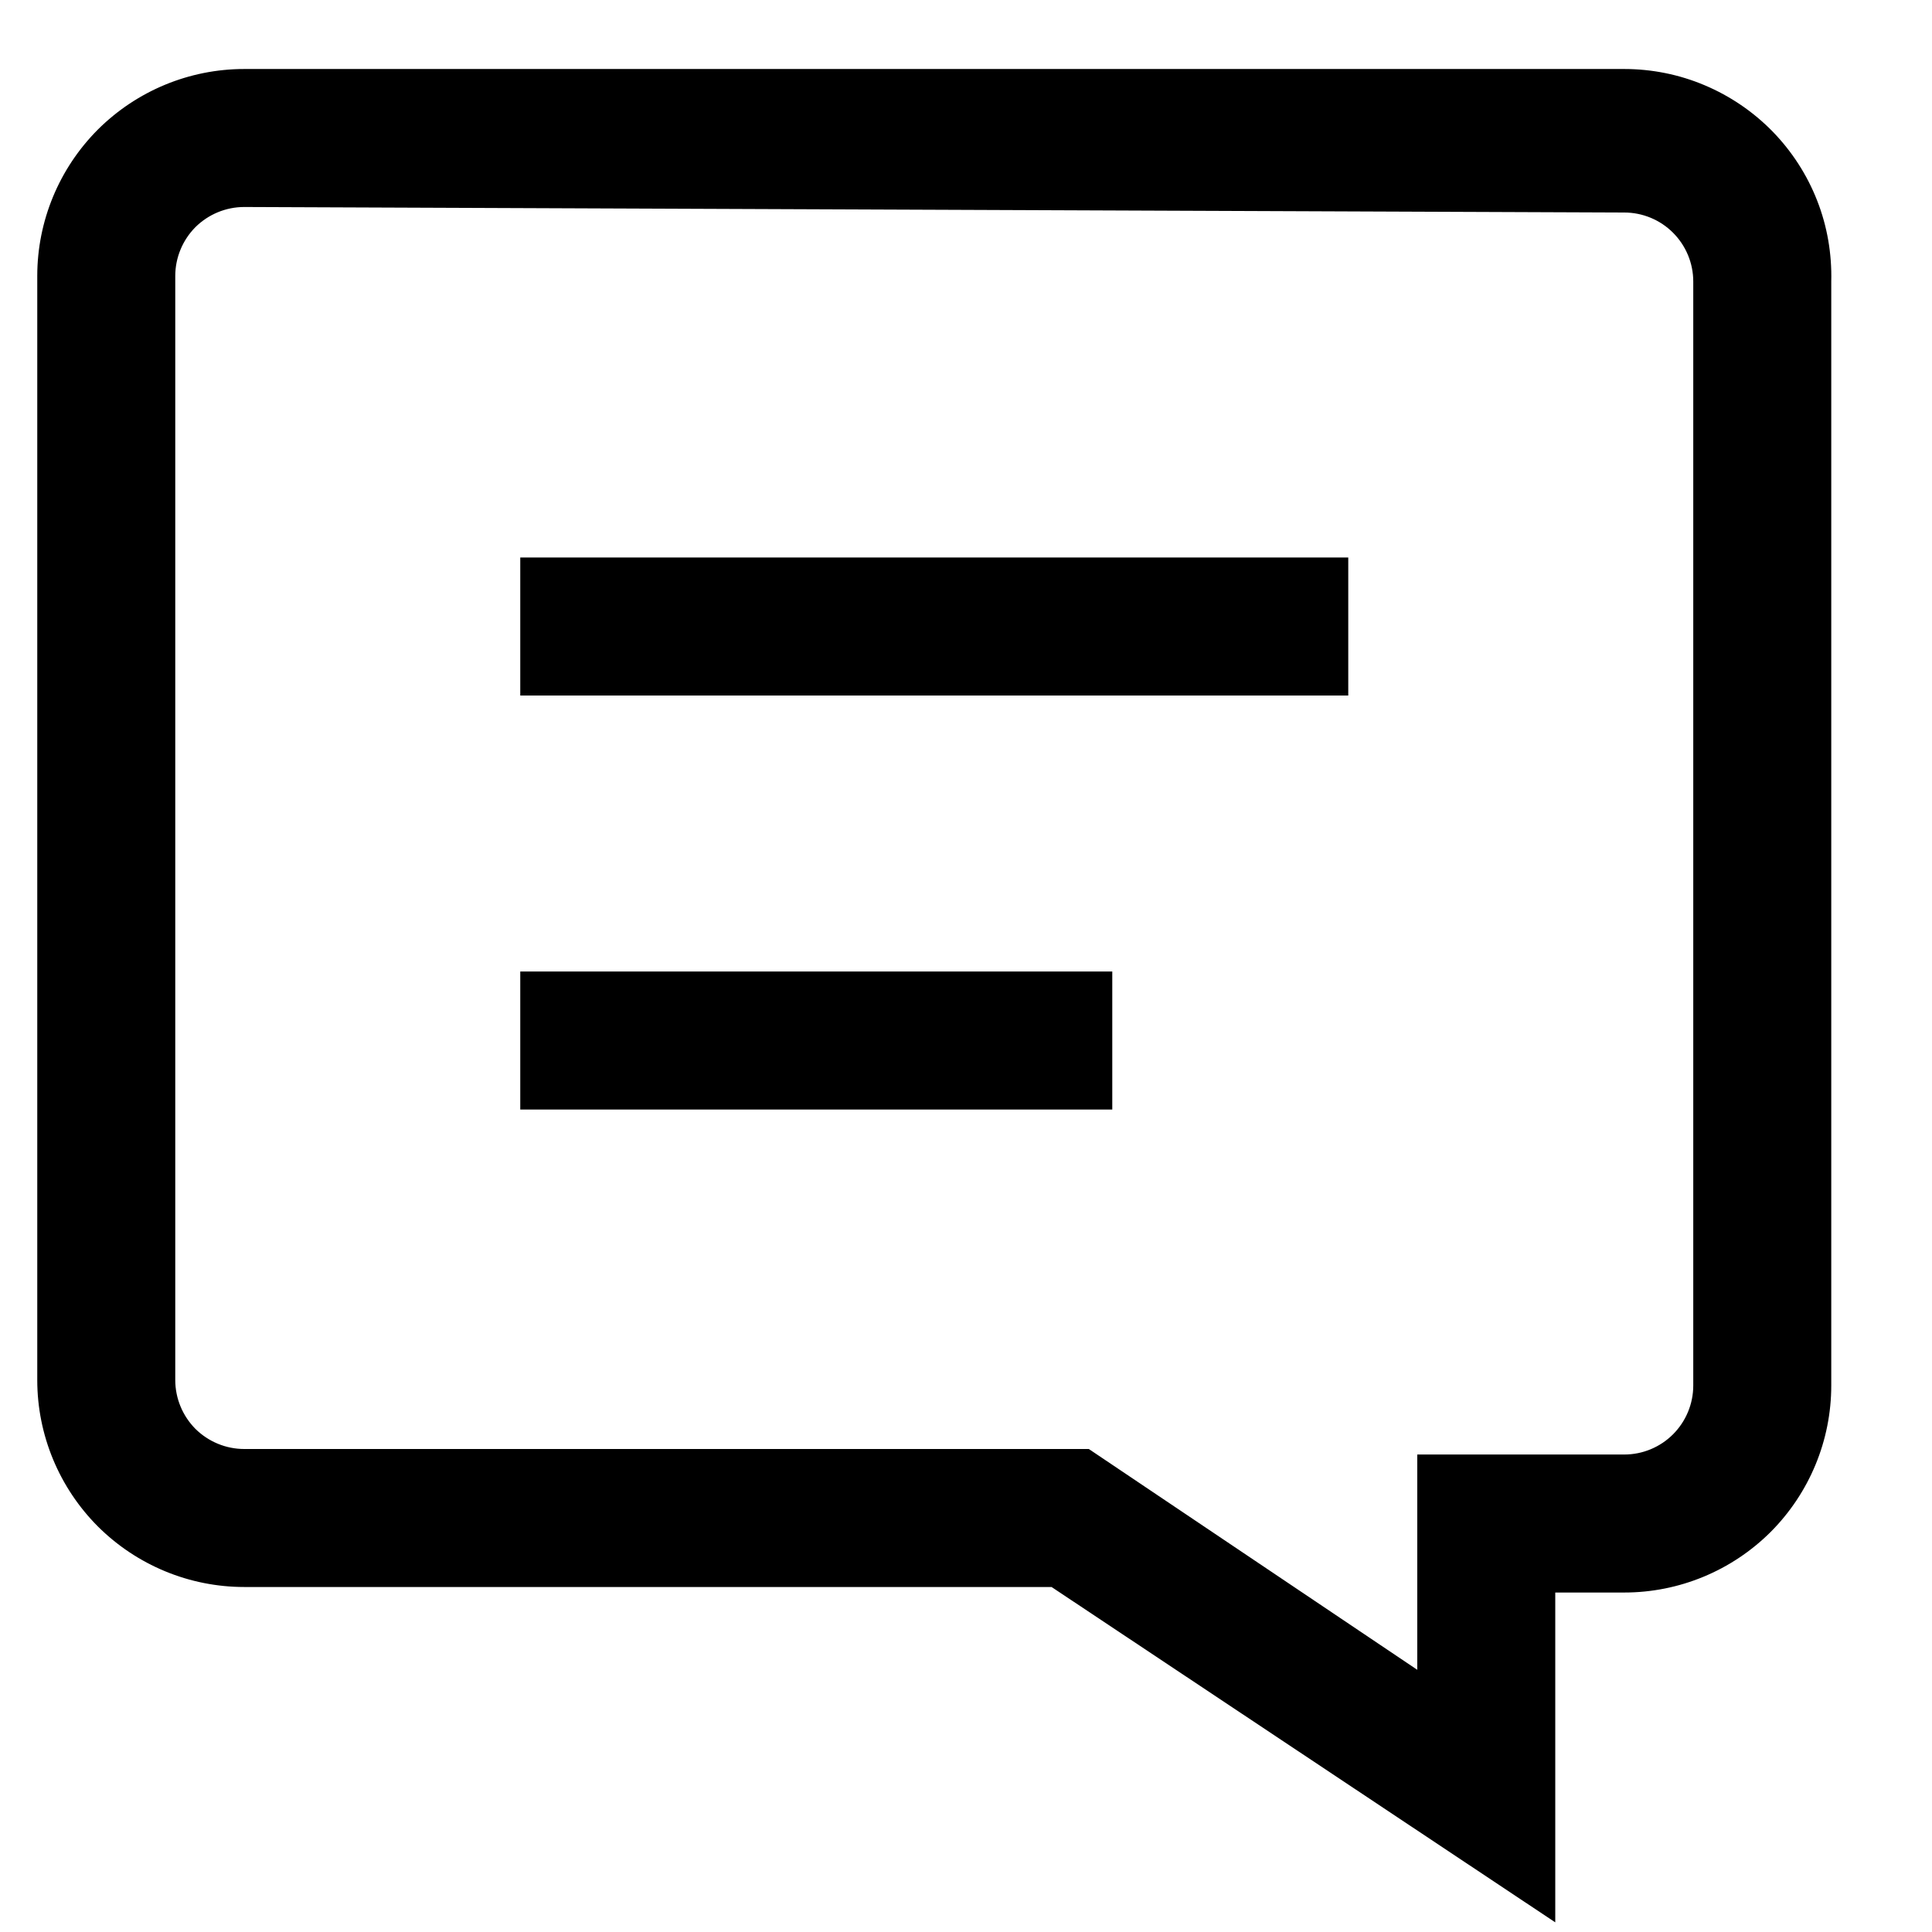 <svg width="14" height="14" viewBox="0 0 14 14" fill="none" xmlns="http://www.w3.org/2000/svg">
<path d="M9.77 5.04H3.77V4.04H9.77V5.04ZM8.06 7.04H3.77V8.04H8.06V7.04ZM11.27 11.54H11.77C12.168 11.54 12.549 11.382 12.831 11.101C13.112 10.819 13.27 10.438 13.27 10.04V2.04C13.275 1.84 13.241 1.64 13.168 1.454C13.095 1.267 12.985 1.097 12.845 0.953C12.705 0.81 12.538 0.696 12.353 0.618C12.169 0.54 11.97 0.5 11.77 0.5H1.77C1.372 0.5 0.991 0.658 0.709 0.939C0.428 1.221 0.27 1.602 0.27 2V10C0.27 10.398 0.428 10.779 0.709 11.061C0.991 11.342 1.372 11.5 1.77 11.5H7.62L11.27 13.93V11.54ZM11.77 1.54C11.903 1.54 12.03 1.593 12.123 1.686C12.217 1.78 12.27 1.907 12.27 2.04V10.04C12.27 10.173 12.217 10.3 12.123 10.394C12.03 10.487 11.903 10.54 11.77 10.54H10.27V12.1L7.89 10.5H1.77C1.637 10.5 1.51 10.447 1.416 10.354C1.323 10.26 1.27 10.133 1.27 10V2C1.27 1.867 1.323 1.74 1.416 1.646C1.51 1.553 1.637 1.5 1.77 1.5L11.77 1.54Z" fill="black"/>
</svg>

